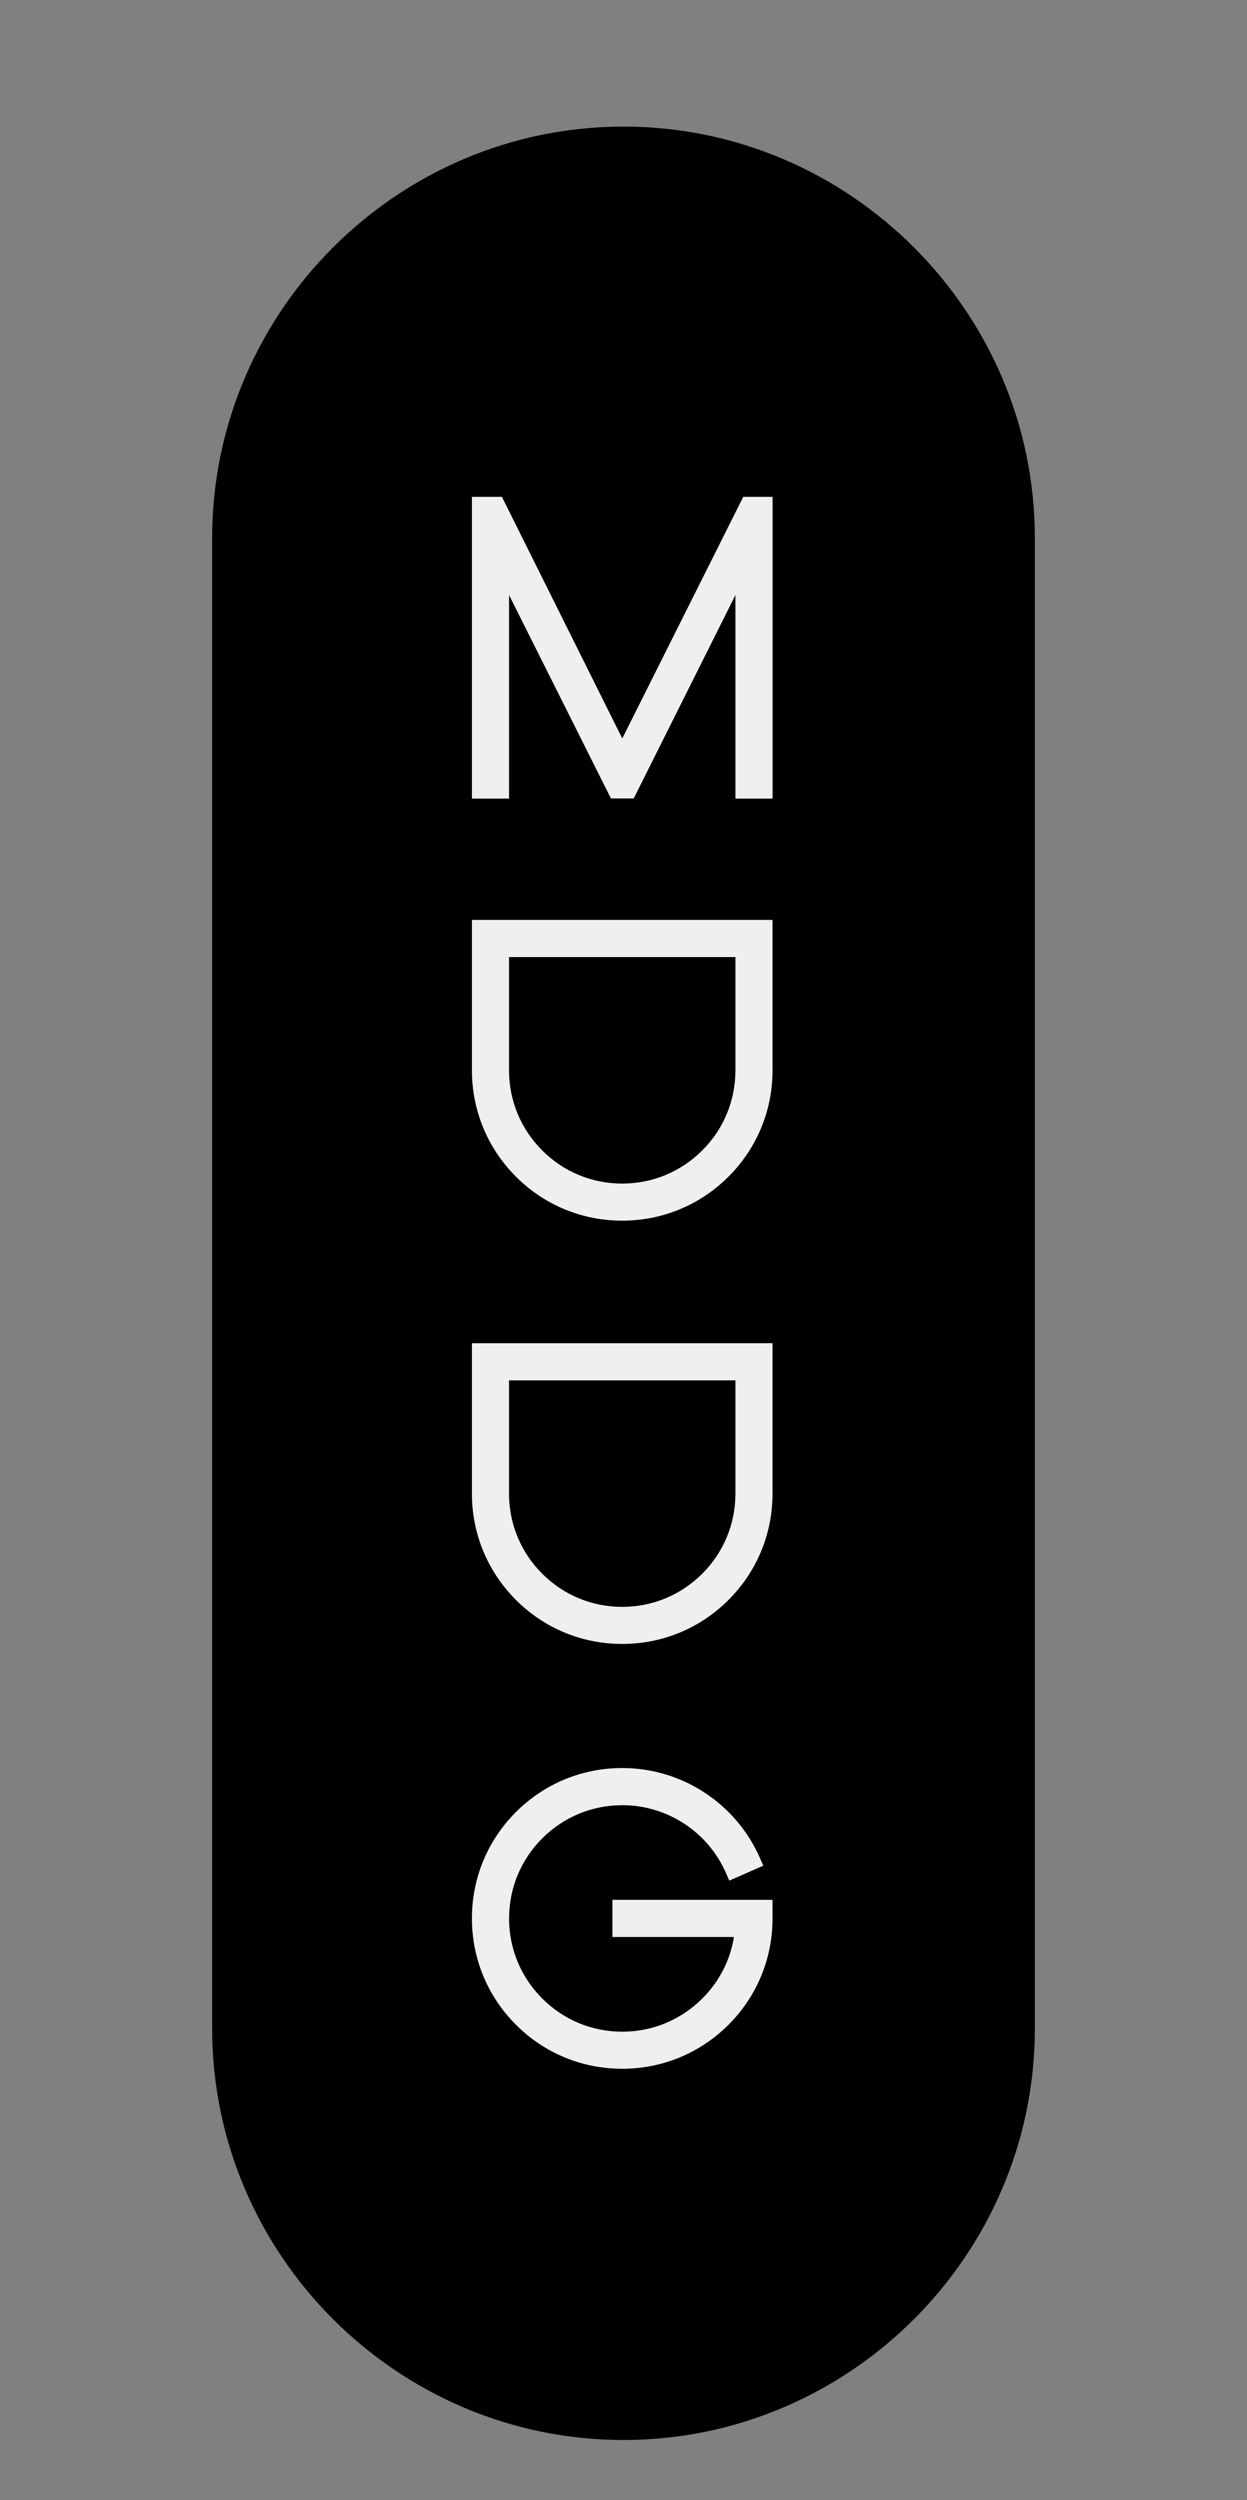 <?xml version="1.0" encoding="utf-8"?>
<!-- Generator: Adobe Illustrator 25.0.0, SVG Export Plug-In . SVG Version: 6.00 Build 0)  -->
<svg version="1.1" id="Capa_1" xmlns="http://www.w3.org/2000/svg" xmlns:xlink="http://www.w3.org/1999/xlink" x="0px" y="0px"
	 viewBox="0 0 244 489" style="enable-background:new 0 0 244 489;" xml:space="preserve">
<rect x="0" y="0" width="244" height="489" fill="#808080" stroke="none"/>
<style type="text/css">
	.st0{fill:#EFEFEF;}
</style>
<g>
	<path id="XMLID_35_" d="M122,477.24L122,477.24c-44.27,0-80.49-36.22-80.49-80.49v-291.5c0-44.27,36.22-80.49,80.49-80.49h0
		c44.27,0,80.49,36.22,80.49,80.49v291.5C202.49,441.02,166.27,477.24,122,477.24z"/>
	<g id="XMLID_1_">
		<path id="XMLID_32_" class="st0" d="M92.34,209.34c0,7.86,3.06,15.24,8.61,20.8c5.55,5.56,12.94,8.61,20.8,8.61
			c7.86,0,15.24-3.06,20.8-8.61c5.56-5.56,8.61-12.94,8.61-20.8v-29.41H92.34V209.34z M143.9,187.2v22.15
			c0,5.92-2.3,11.48-6.49,15.66c-4.18,4.18-9.74,6.49-15.66,6.49c-5.92,0-11.48-2.3-15.66-6.49c-4.18-4.18-6.49-9.74-6.49-15.66
			V187.2H143.9z"/>
		<path id="XMLID_29_" class="st0" d="M92.34,292.13c0,7.86,3.06,15.24,8.61,20.8c5.56,5.56,12.94,8.61,20.8,8.61
			s15.24-3.06,20.8-8.61c5.56-5.56,8.61-12.94,8.61-20.8v-29.41H92.34V292.13z M143.9,269.99v22.15c0,5.92-2.3,11.48-6.49,15.66
			c-4.18,4.18-9.74,6.49-15.66,6.49c-5.92,0-11.48-2.3-15.66-6.49c-4.18-4.18-6.49-9.74-6.49-15.66v-22.15H143.9z"/>
		<path id="XMLID_28_" class="st0" d="M119.84,378.86h23.77c-0.74,4.57-2.86,8.69-6.19,12.03c-4.18,4.18-9.74,6.49-15.66,6.49
			c-5.92,0-11.48-2.3-15.66-6.49c-4.18-4.18-6.49-9.74-6.49-15.66c0-5.92,2.3-11.48,6.49-15.66c4.18-4.18,9.74-6.49,15.66-6.49
			c8.8,0,16.76,5.21,20.29,13.26l0.65,1.49l6.65-2.92l-0.65-1.49c-4.69-10.7-15.27-17.61-26.95-17.61c-7.86,0-15.24,3.06-20.8,8.61
			c-5.56,5.56-8.61,12.94-8.61,20.8c0,7.86,3.06,15.24,8.61,20.8c5.56,5.56,12.94,8.61,20.8,8.61s15.24-3.06,20.8-8.61
			c5.56-5.56,8.61-12.94,8.61-20.8v-3.63h-31.33V378.86z"/>
		<polygon id="XMLID_11_" class="st0" points="145.43,97.18 121.76,144.44 98.21,97.18 92.34,97.18 92.34,156.2 99.61,156.2 
			99.61,116.39 119.54,156.17 124,156.17 143.9,116.39 143.9,156.2 151.17,156.2 151.17,97.18 		"/>
	</g>
</g>
</svg>
